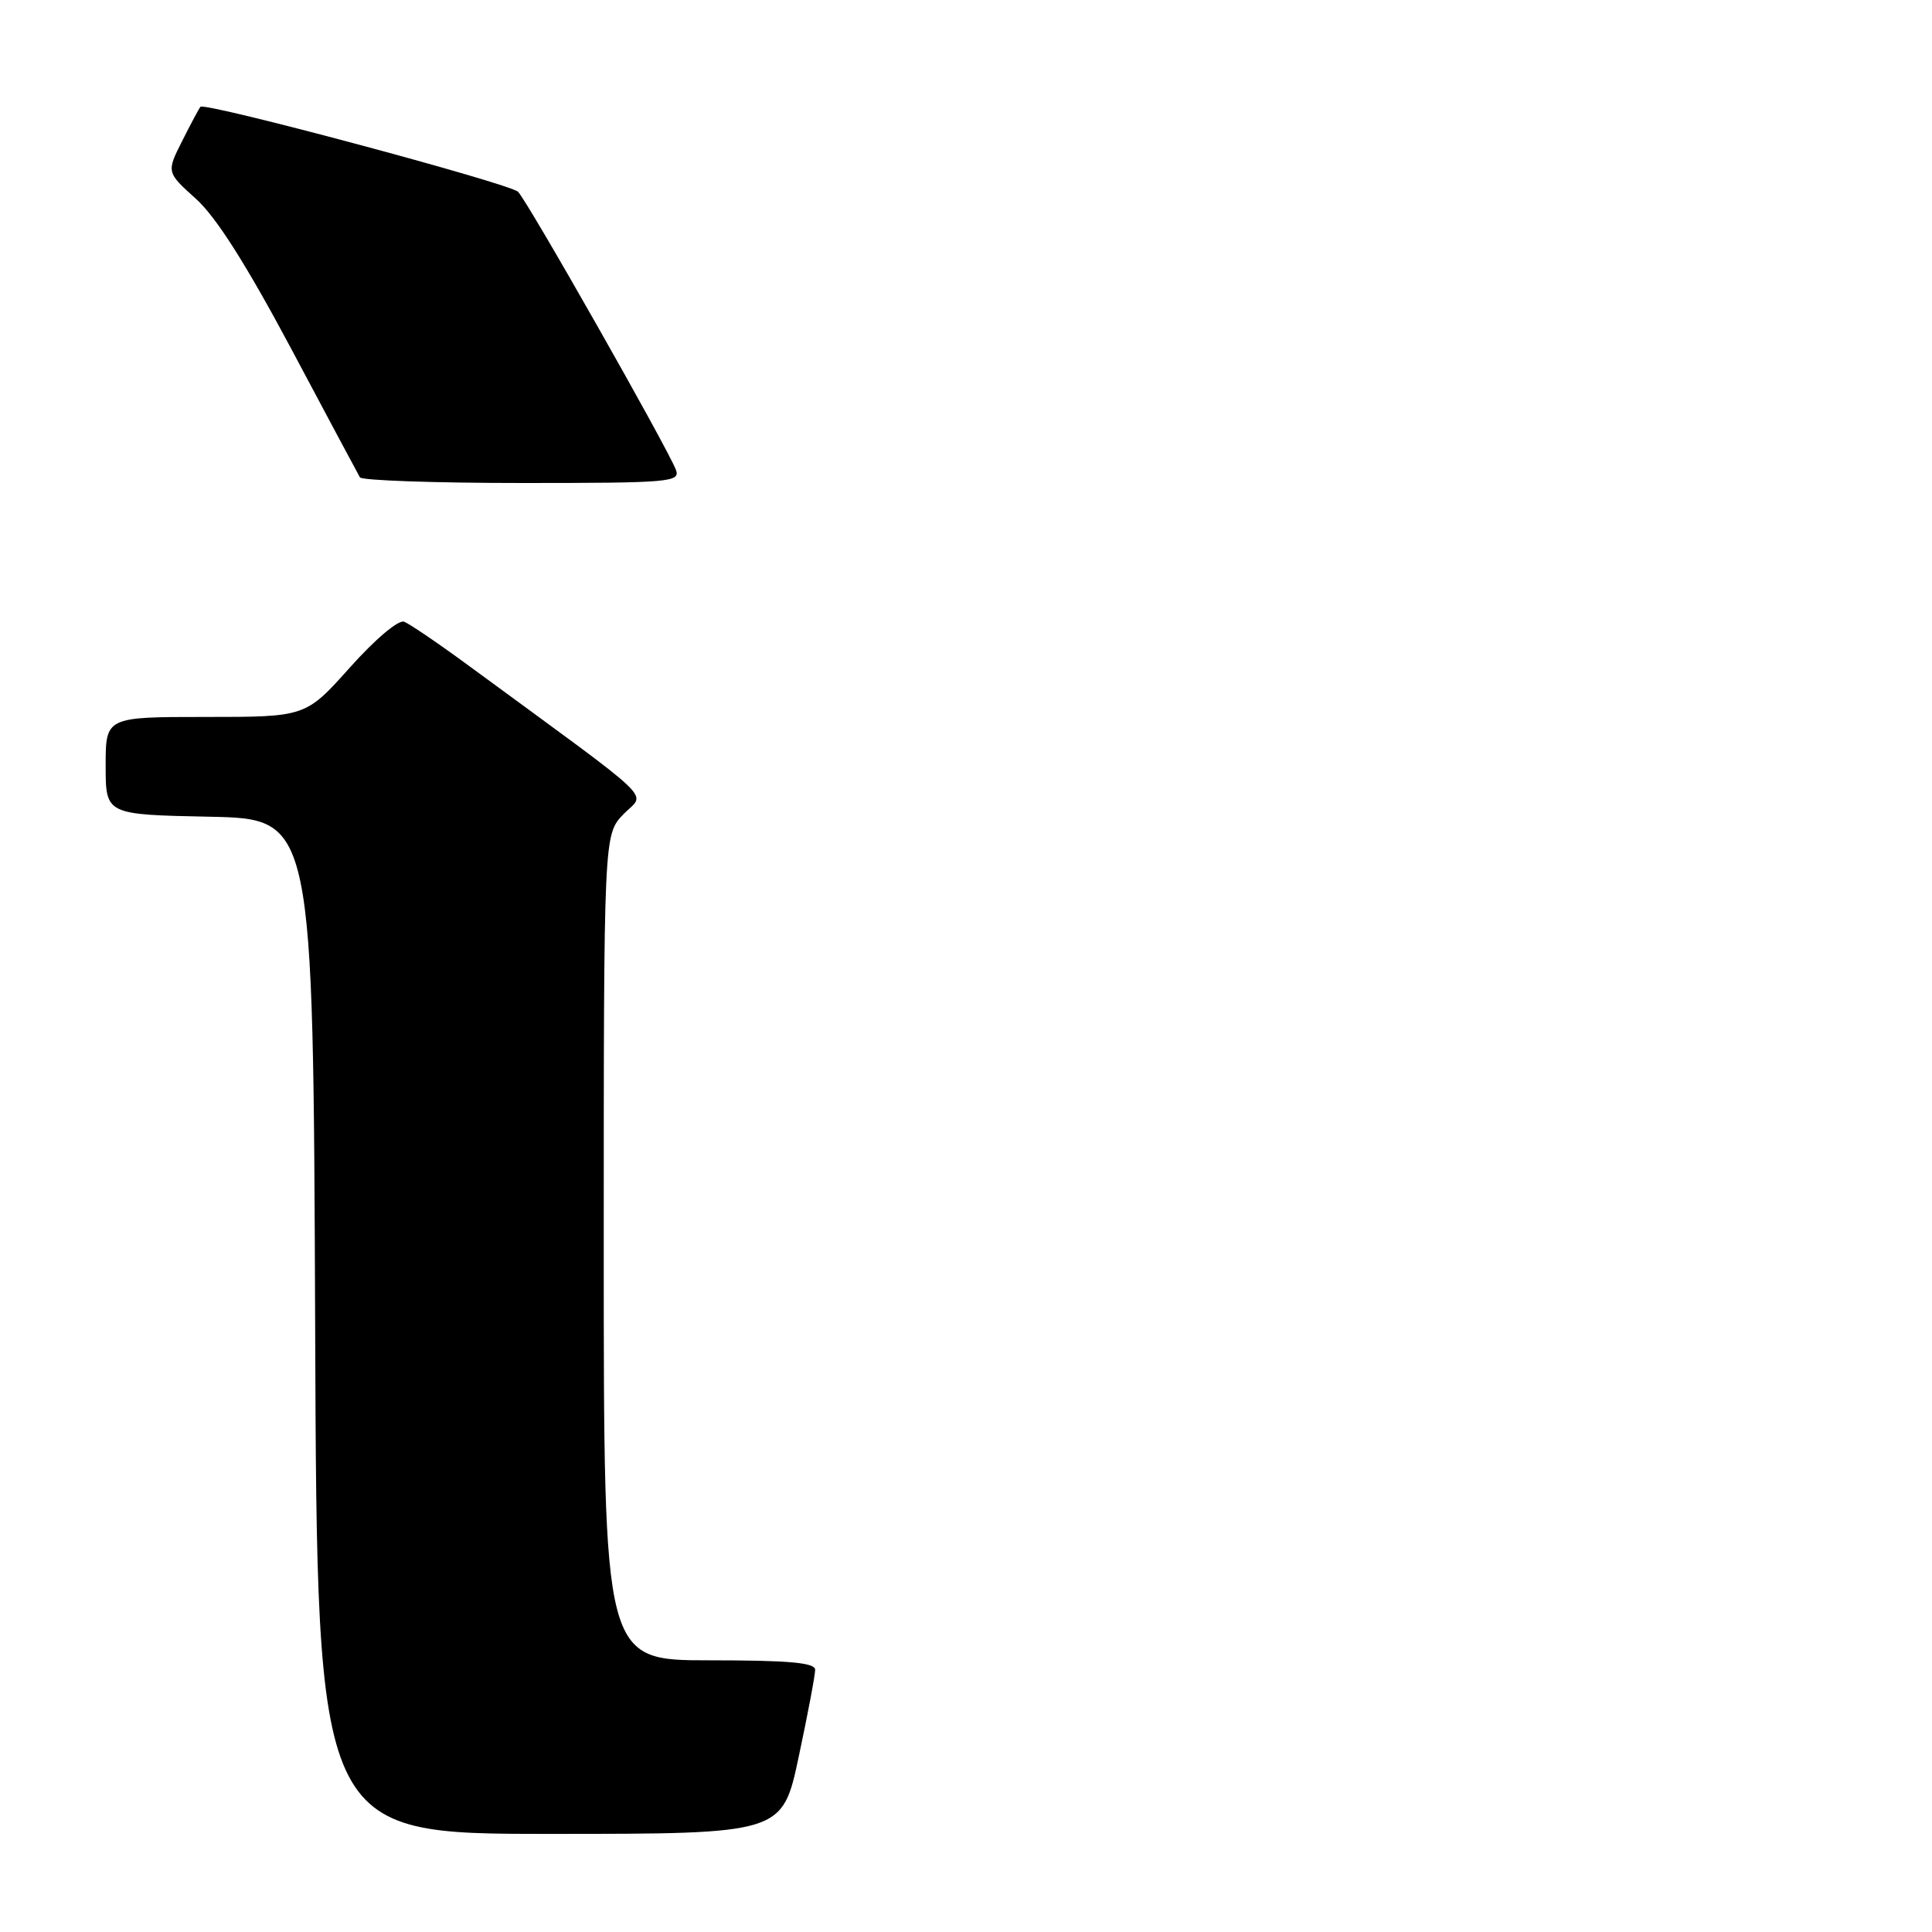 <?xml version="1.0" encoding="UTF-8" standalone="no"?>
<!DOCTYPE svg PUBLIC "-//W3C//DTD SVG 1.1//EN" "http://www.w3.org/Graphics/SVG/1.1/DTD/svg11.dtd" >
<svg xmlns="http://www.w3.org/2000/svg" xmlns:xlink="http://www.w3.org/1999/xlink" version="1.1" viewBox="0 0 256 256">
 <g >
 <path fill="currentColor"
d=" M 105.84 232.75 C 107.04 227.11 108.02 221.94 108.01 221.25 C 108.00 220.31 104.53 220.00 94.00 220.00 C 80.00 220.00 80.00 220.00 80.00 165.30 C 80.00 110.61 80.00 110.61 82.61 107.89 C 85.51 104.85 87.86 107.11 62.18 88.26 C 58.16 85.30 54.27 82.66 53.55 82.38 C 52.80 82.09 49.72 84.69 46.37 88.44 C 40.50 95.00 40.50 95.00 27.25 95.00 C 14.00 95.00 14.00 95.00 14.00 101.47 C 14.00 107.94 14.00 107.94 27.75 108.22 C 41.50 108.50 41.50 108.50 41.76 175.75 C 42.01 243.00 42.01 243.00 72.84 243.00 C 103.67 243.00 103.67 243.00 105.84 232.75 Z  M 89.56 62.25 C 88.45 59.33 69.86 26.58 68.64 25.41 C 67.48 24.30 27.13 13.50 26.56 14.15 C 26.39 14.34 25.30 16.37 24.15 18.66 C 22.05 22.82 22.05 22.82 25.98 26.36 C 28.65 28.77 32.66 35.10 38.58 46.20 C 43.35 55.17 47.45 62.84 47.69 63.25 C 47.92 63.66 57.59 64.00 69.17 64.00 C 88.80 64.00 90.17 63.88 89.56 62.25 Z "/>
</g>
</svg>